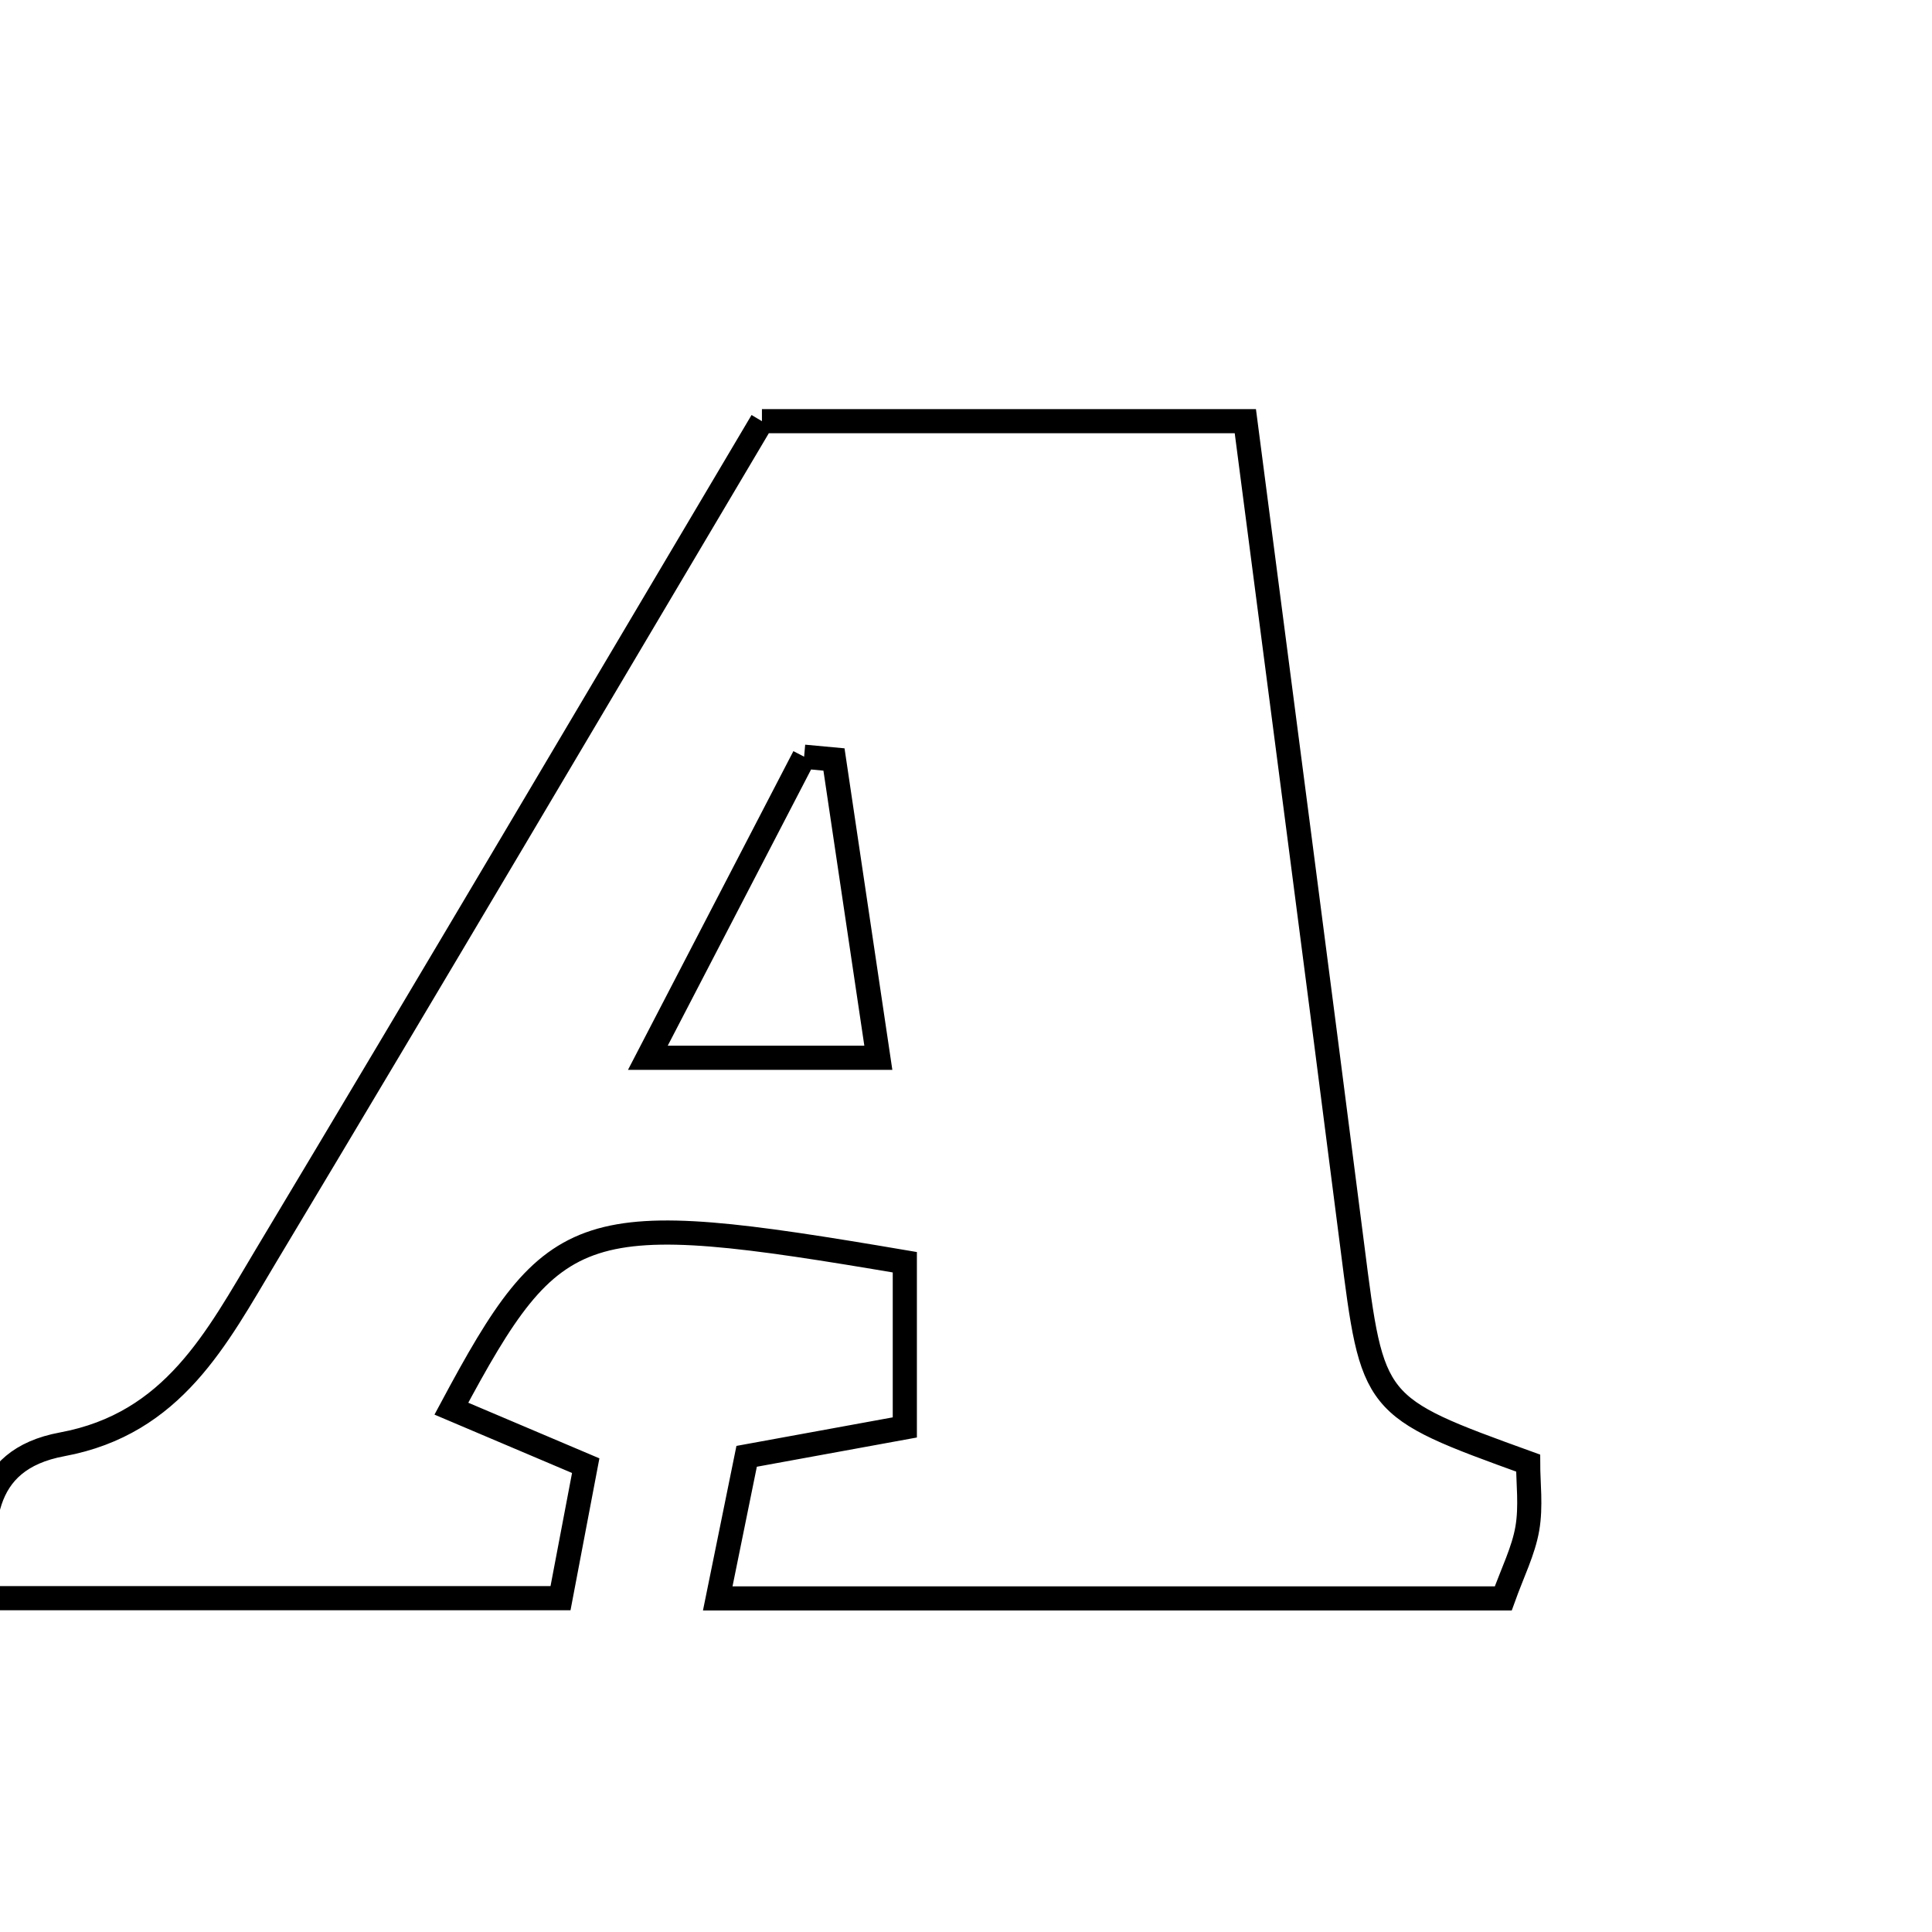 <svg xmlns="http://www.w3.org/2000/svg" viewBox="0.0 0.0 24.0 24.0" height="200px" width="200px"><path fill="none" stroke="black" stroke-width=".3" stroke-opacity="1.0"  filling="0" d="M9.465 5.232 C11.489 5.232 13.408 5.232 15.47 5.232 C15.92 8.698 16.366 12.09 16.799 15.484 C17.052 17.471 17.042 17.473 18.983 18.175 C18.983 18.42 19.021 18.711 18.973 18.988 C18.925 19.266 18.792 19.528 18.674 19.856 C15.417 19.856 12.229 19.856 8.916 19.856 C9.048 19.206 9.161 18.65 9.275 18.091 C9.937 17.97 10.516 17.864 11.24 17.732 C11.24 17.023 11.24 16.338 11.24 15.68 C7.202 14.994 6.898 15.089 5.607 17.499 C6.118 17.716 6.618 17.928 7.276 18.207 C7.182 18.702 7.079 19.243 6.963 19.853 C4.542 19.853 2.25 19.853 -0.164 19.853 C-0.255 18.98 -0.275 18.136 0.772 17.942 C2.154 17.686 2.693 16.62 3.3 15.607 C5.367 12.16 7.409 8.698 9.465 5.232"></path>
<path fill="none" stroke="black" stroke-width=".3" stroke-opacity="1.0"  filling="0" d="M9.989 9.4 C10.112 9.411 10.236 9.424 10.36 9.435 C10.532 10.589 10.703 11.743 10.911 13.14 C9.853 13.14 9.132 13.14 8.048 13.14 C8.759 11.77 9.374 10.585 9.989 9.4"></path></svg>